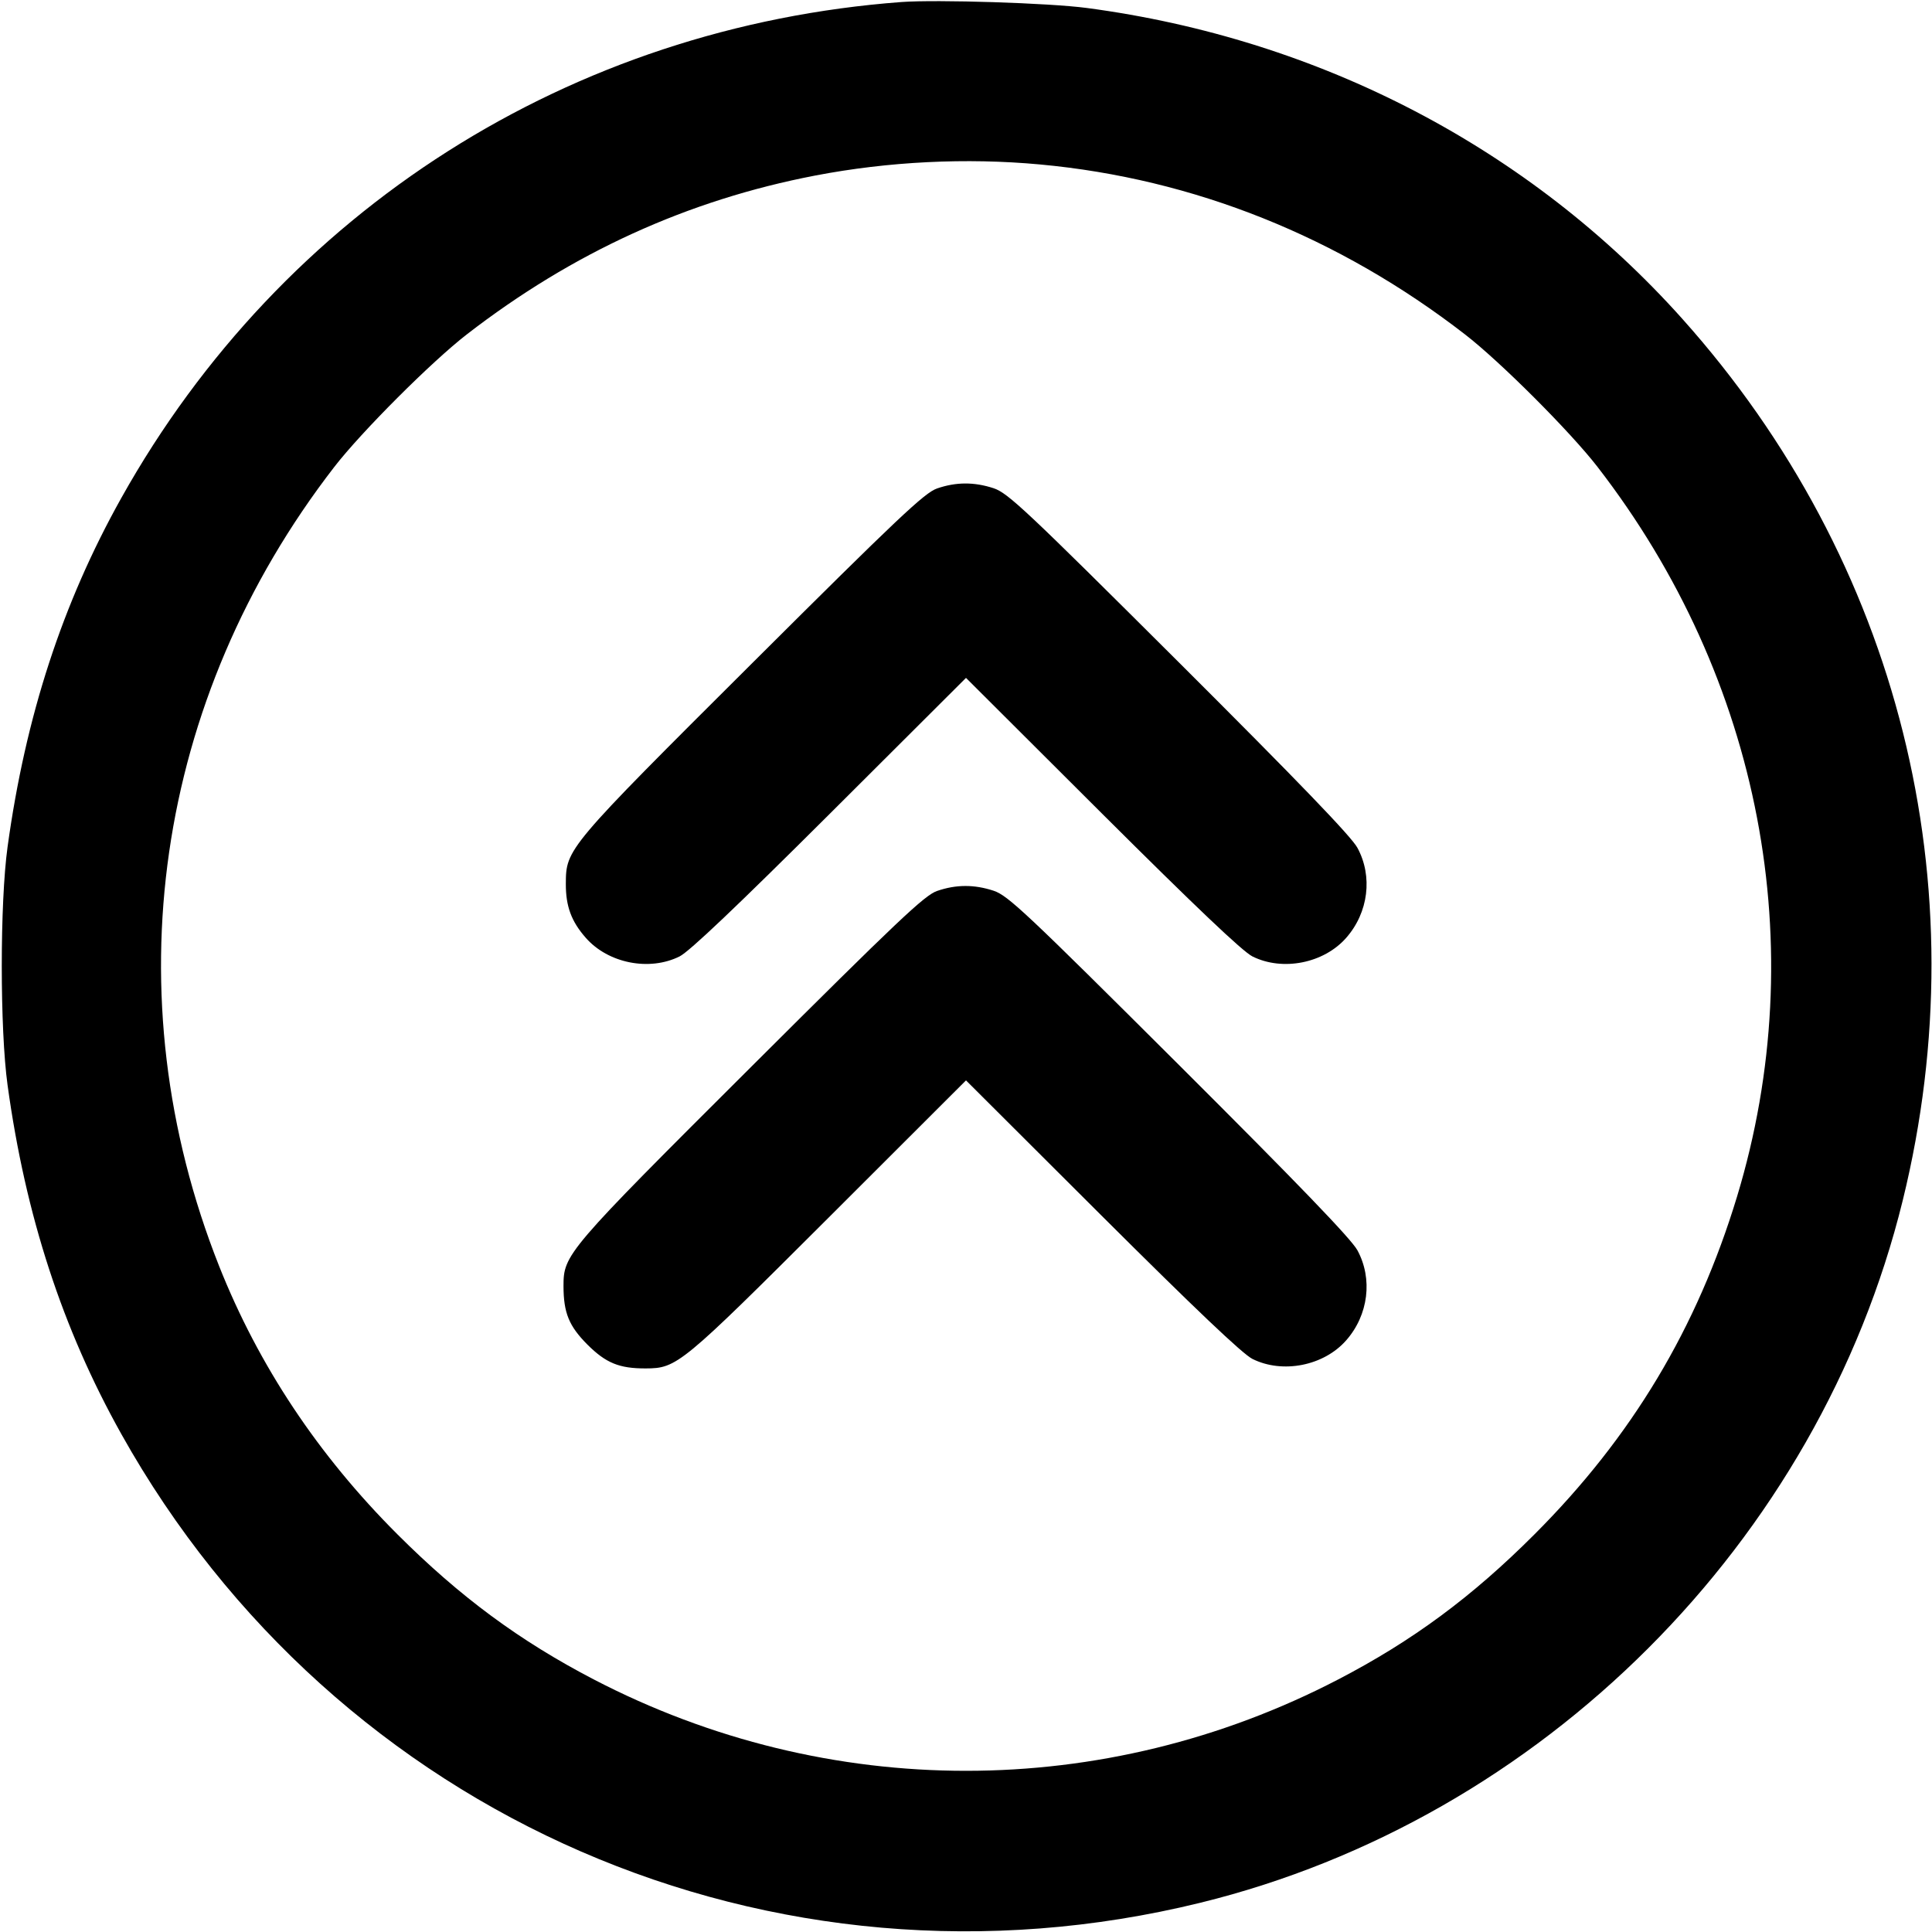 <svg xmlns="http://www.w3.org/2000/svg" width="24" height="24" fill="currentColor" class="mmi mmi-doublechevron-circle-up" viewBox="0 0 24 24"><path d="M11.200 0.025 C 7.091 0.332,3.508 2.609,1.507 6.186 C 0.775 7.494,0.317 8.899,0.094 10.520 C -0.002 11.214,-0.002 12.786,0.094 13.480 C 0.317 15.101,0.775 16.506,1.507 17.814 C 4.173 22.579,9.604 24.939,14.910 23.637 C 19.156 22.595,22.595 19.156,23.637 14.910 C 24.599 10.992,23.592 6.970,20.896 3.958 C 19.003 1.843,16.397 0.483,13.500 0.099 C 13.032 0.037,11.640 -0.007,11.200 0.025 M12.920 2.043 C 14.827 2.219,16.631 2.940,18.200 4.155 C 18.637 4.493,19.507 5.363,19.845 5.800 C 21.878 8.427,22.517 11.768,21.578 14.865 C 21.082 16.499,20.272 17.850,19.061 19.061 C 18.287 19.836,17.547 20.383,16.623 20.863 C 13.714 22.376,10.286 22.376,7.377 20.863 C 6.454 20.383,5.715 19.837,4.938 19.061 C 3.951 18.075,3.213 16.964,2.722 15.728 C 1.390 12.368,1.921 8.686,4.153 5.800 C 4.491 5.363,5.363 4.491,5.800 4.153 C 7.114 3.137,8.541 2.486,10.125 2.181 C 11.037 2.006,12.003 1.958,12.920 2.043 M11.640 6.068 C 11.486 6.121,11.153 6.435,9.347 8.235 C 7.036 10.537,7.031 10.544,7.029 10.979 C 7.028 11.257,7.097 11.446,7.277 11.650 C 7.555 11.967,8.067 12.068,8.442 11.881 C 8.564 11.820,9.152 11.261,10.310 10.107 L 12.000 8.421 13.690 10.107 C 14.848 11.261,15.436 11.820,15.558 11.881 C 15.933 12.068,16.445 11.967,16.723 11.650 C 17.000 11.335,17.055 10.886,16.862 10.531 C 16.786 10.391,16.130 9.710,14.647 8.231 C 12.745 6.335,12.521 6.124,12.343 6.065 C 12.102 5.986,11.878 5.986,11.640 6.068 M11.640 11.068 C 11.486 11.121,11.152 11.437,9.329 13.255 C 7.032 15.545,7.000 15.583,7.000 15.978 C 7.001 16.309,7.068 16.473,7.297 16.703 C 7.527 16.932,7.692 17.000,8.020 16.999 C 8.410 16.998,8.458 16.958,10.290 15.129 L 12.000 13.421 13.690 15.107 C 14.848 16.261,15.436 16.820,15.558 16.881 C 15.933 17.068,16.445 16.967,16.723 16.650 C 17.000 16.335,17.055 15.886,16.862 15.531 C 16.786 15.391,16.130 14.710,14.647 13.231 C 12.745 11.335,12.521 11.124,12.343 11.065 C 12.102 10.986,11.878 10.986,11.640 11.068 " stroke="none" fill-rule="evenodd"></path></svg>